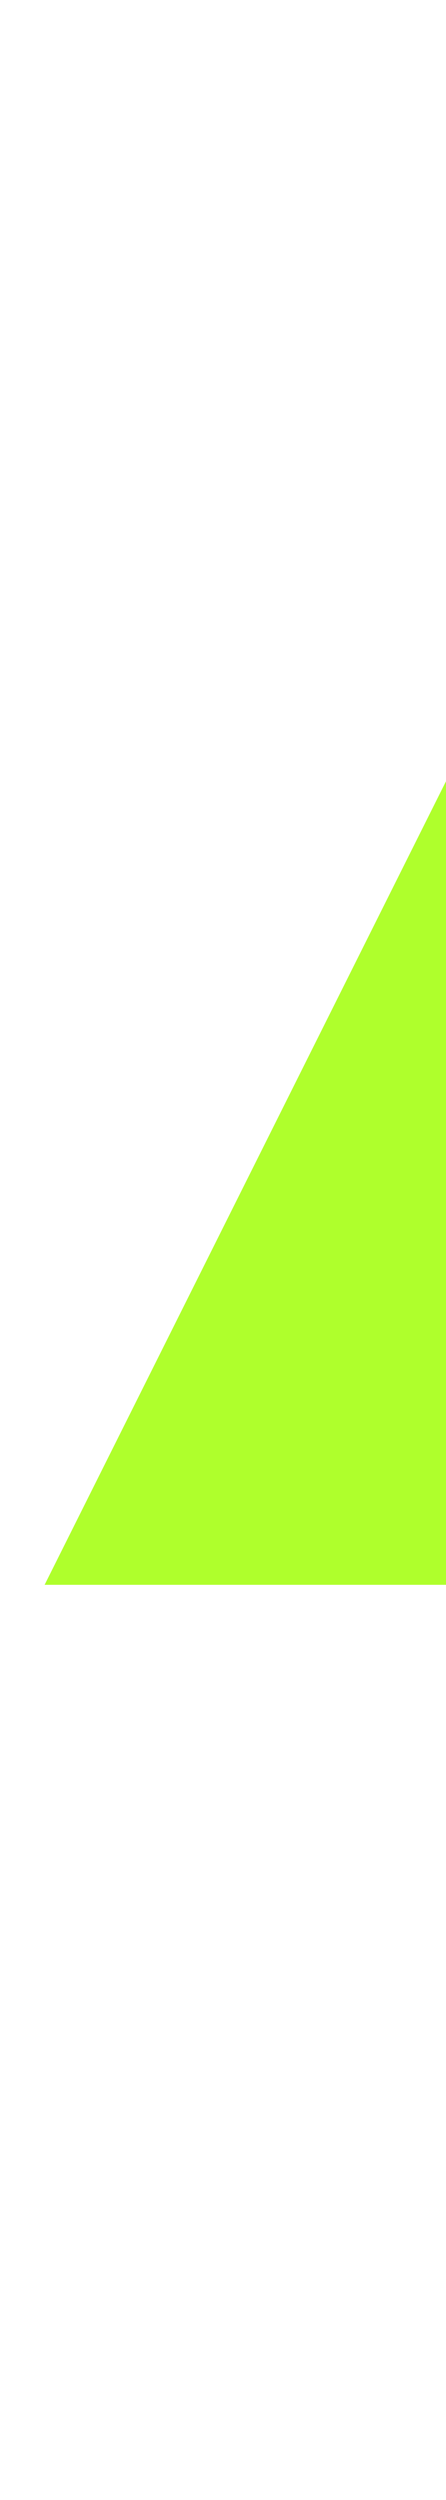 <svg width="5" height="28" viewBox="0 0 5 28" fill="none" xmlns="http://www.w3.org/2000/svg">
<g id="Frame" clip-path="url(#clip0_2_735)">
<path id="Vector" d="M6.75 17.75H0.5L9.25 0.25V10.25H15.5L6.75 27.75V17.75Z" fill="#AFFF2C"/>
</g>
<defs>
<clipPath id="clip0_2_735">
<rect width="15" height="28" fill="white"/>
</clipPath>
</defs>
</svg>
